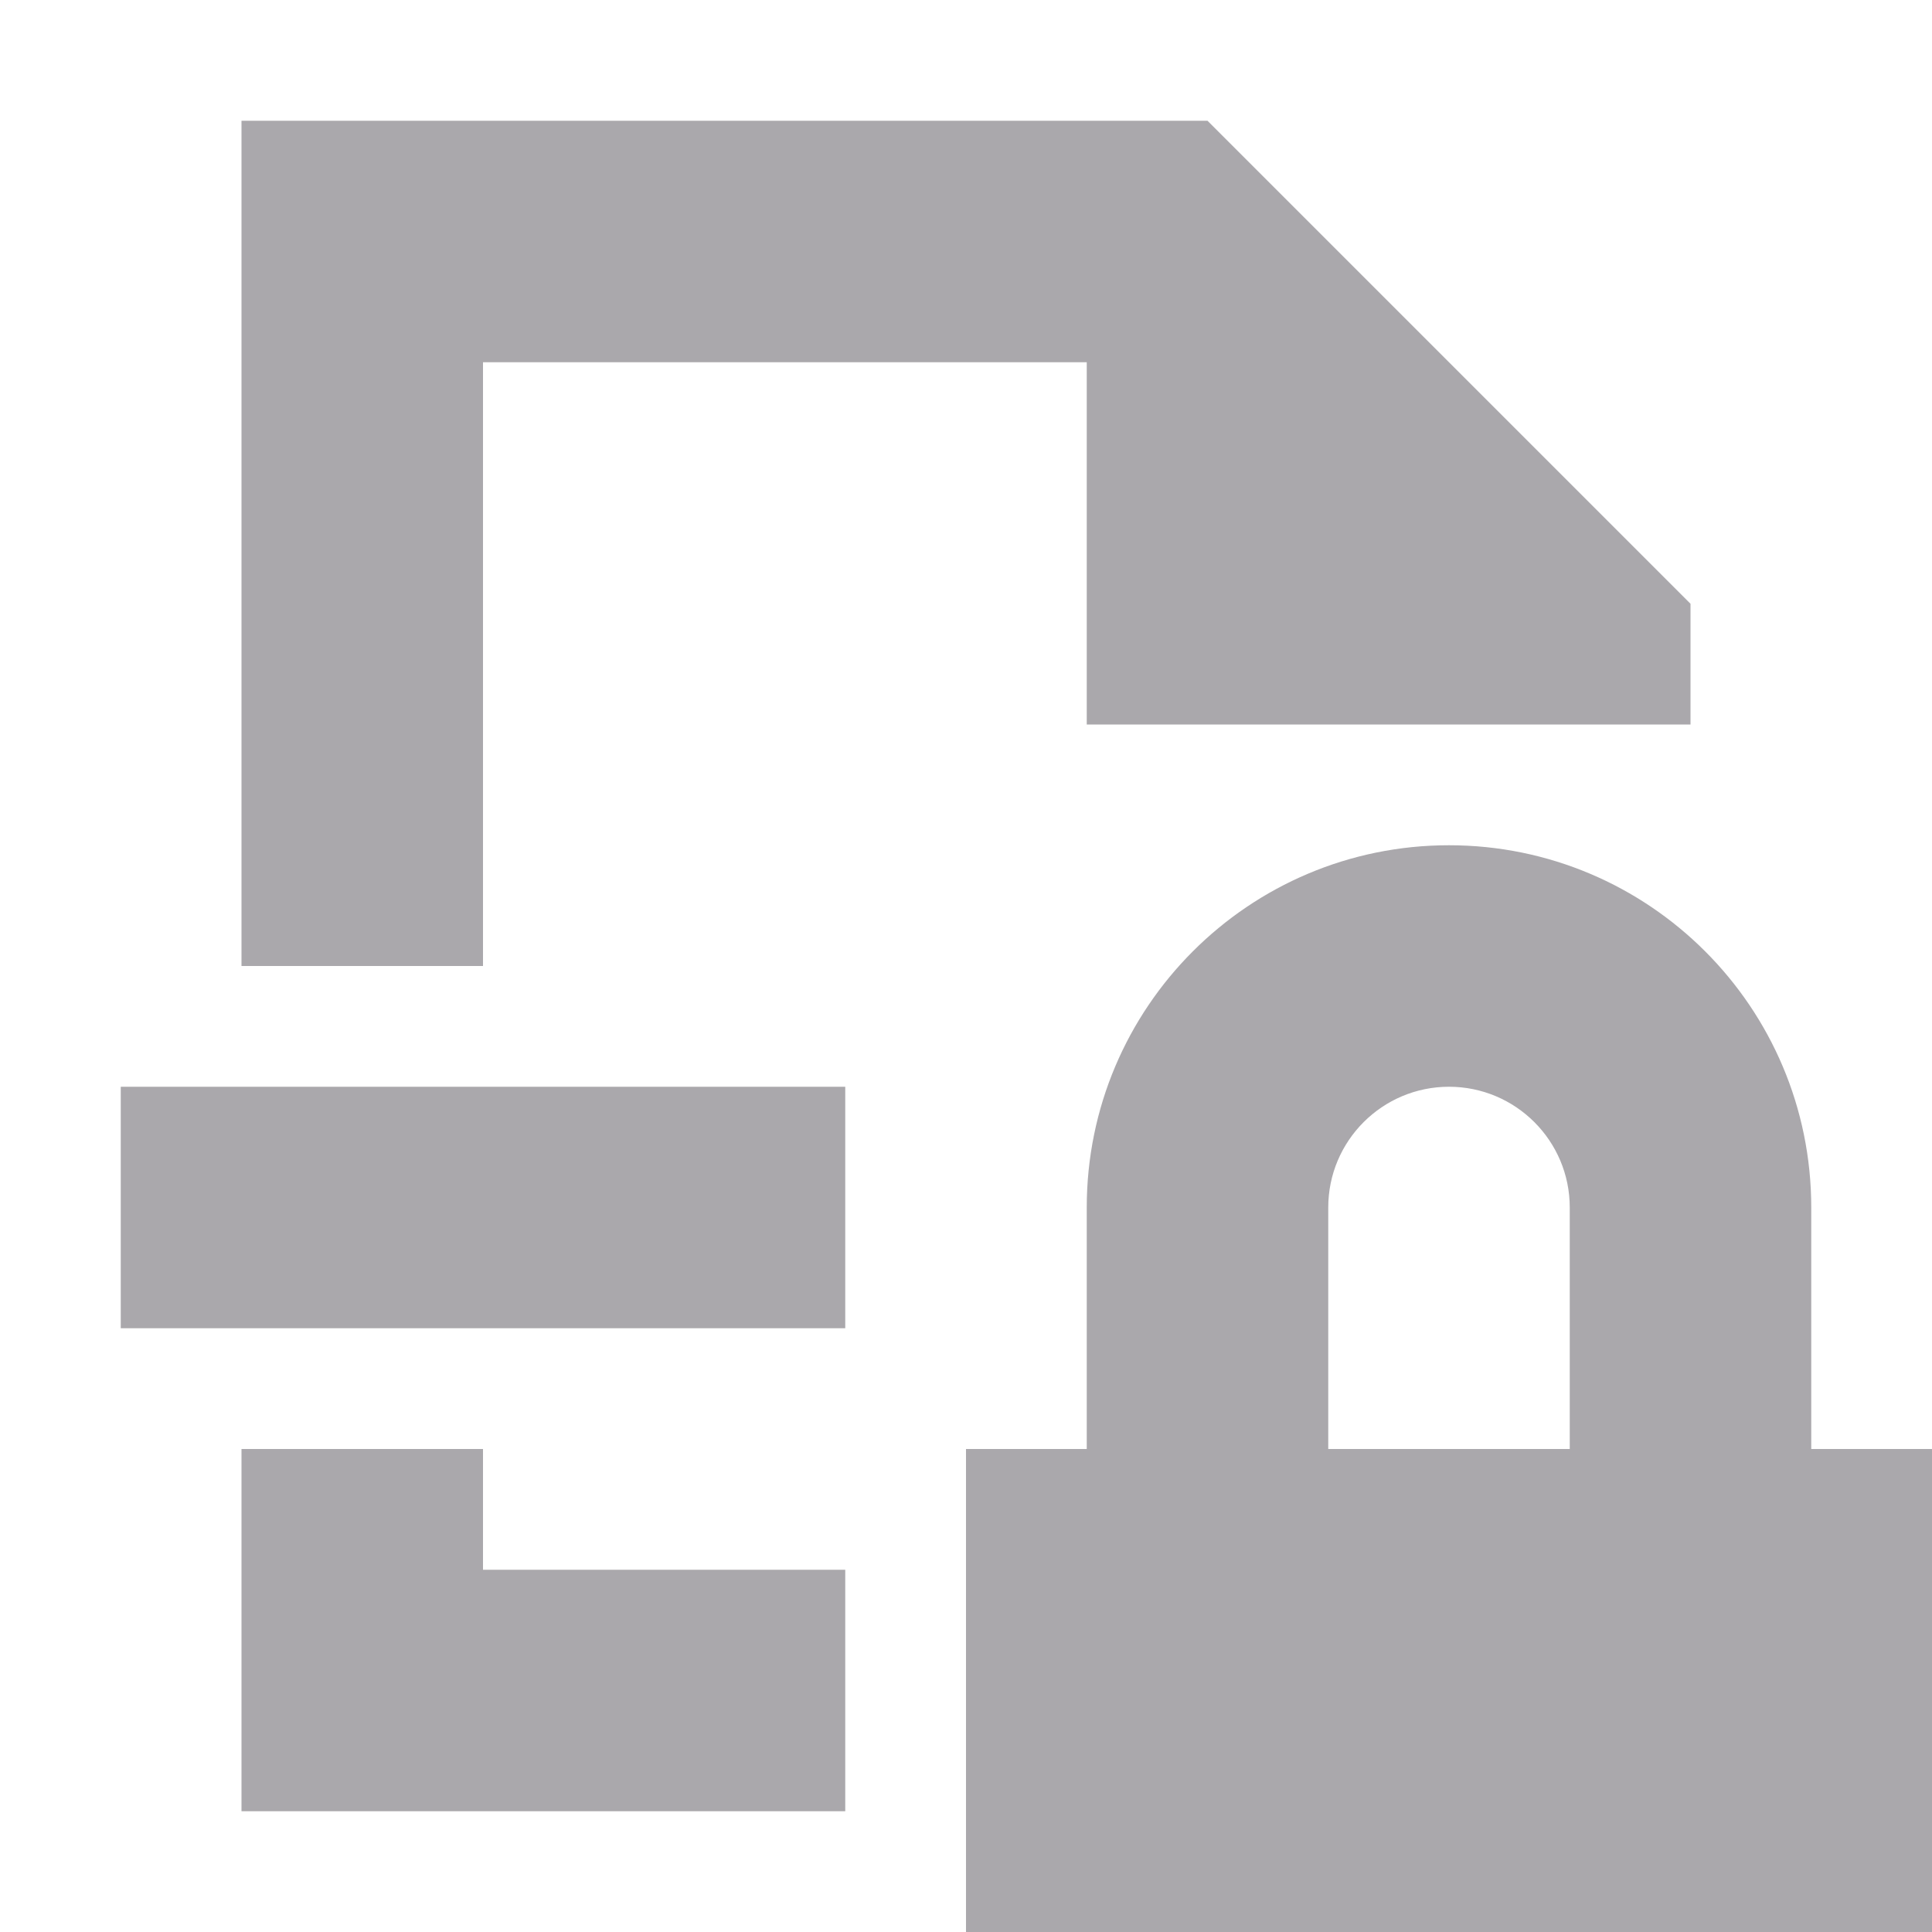 <svg viewBox="0 0 16 16" xmlns="http://www.w3.org/2000/svg"><path d="m2 1v7h2v-5h5v3h3 2v-1l-4-4zm10 6c-1.657 0-3 1.343-3 3v2h-1v4h8v-4h-1v-2c0-1.657-1.343-3-3-3zm-11 2v2h6v-2zm11 0c.552 0 1 .448 1 1v2h-2v-2c0-.552.448-1 1-1zm-10 3v3h5v-2h-3v-1z" fill="#aaa8ac"/></svg>